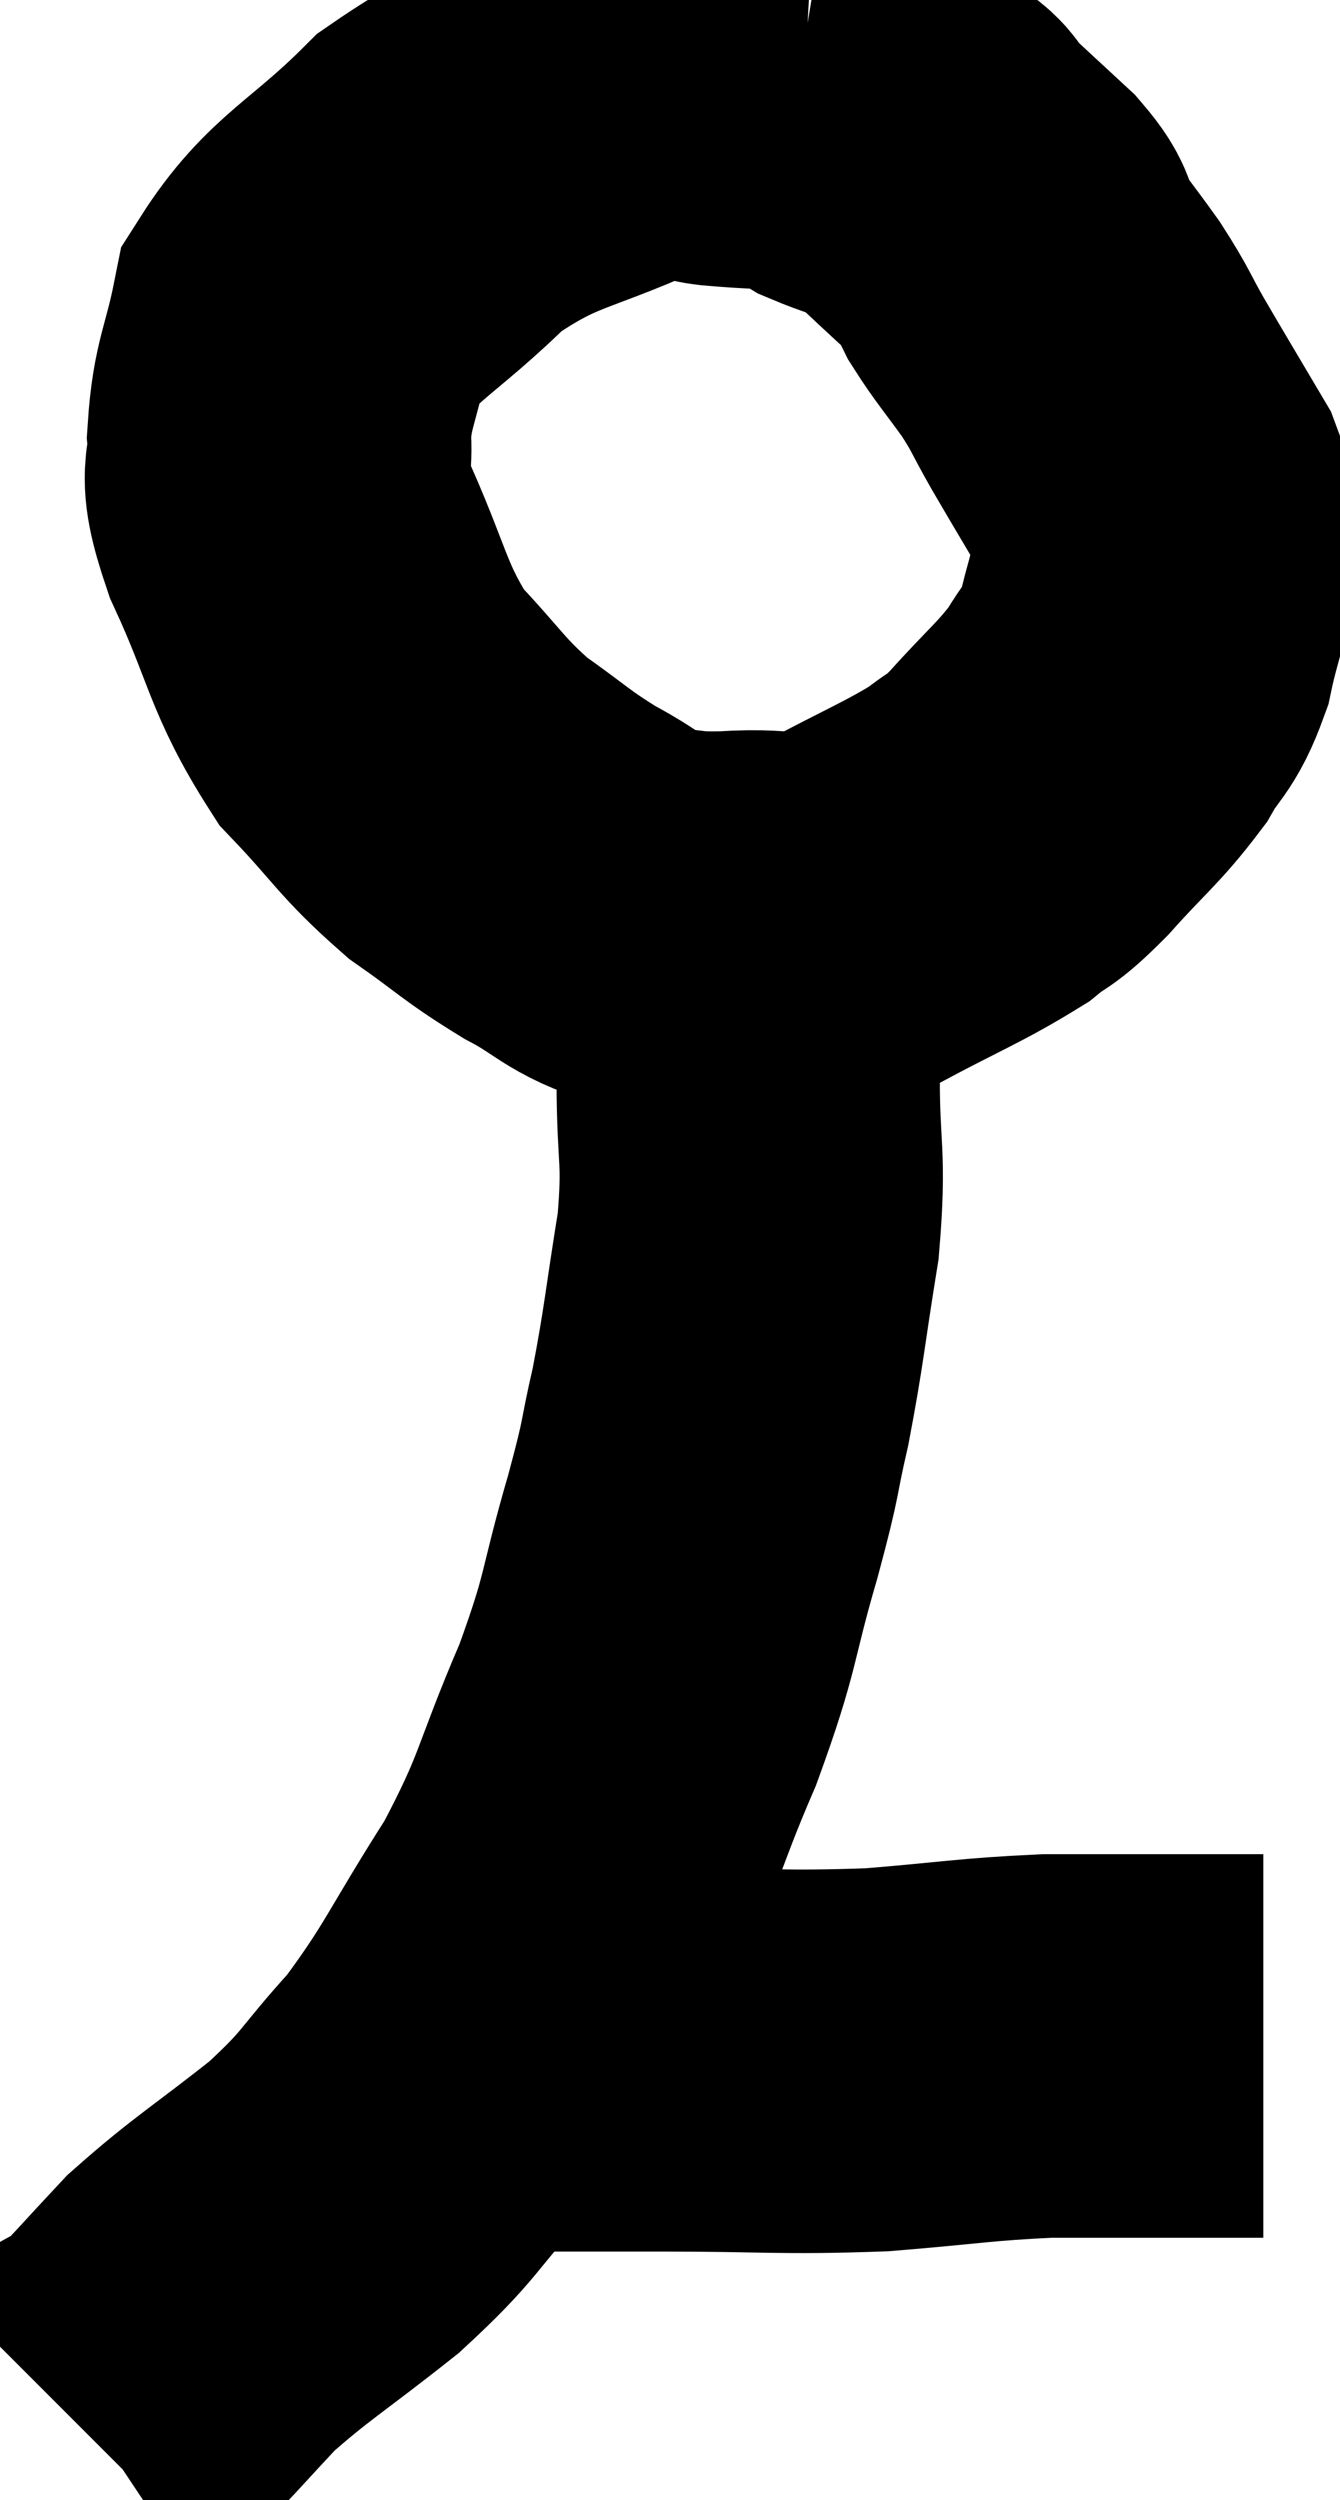 <svg xmlns="http://www.w3.org/2000/svg" viewBox="11.36 3.569 17.48 32.591" width="17.48" height="32.591"><path d="M 21.84 4.86 C 21.3 4.83, 21.285 4.845, 20.76 4.8 C 20.25 4.74, 20.655 4.395, 19.74 4.68 C 18.42 5.31, 18.21 5.175, 17.1 5.94 C 16.2 6.84, 15.825 6.915, 15.3 7.74 C 15.15 8.49, 15.045 8.565, 15 9.24 C 15.06 9.84, 14.82 9.555, 15.12 10.44 C 15.66 11.61, 15.615 11.865, 16.2 12.78 C 16.83 13.44, 16.845 13.56, 17.46 14.1 C 18.06 14.52, 18.075 14.58, 18.66 14.94 C 19.23 15.24, 19.245 15.375, 19.8 15.54 C 20.34 15.57, 20.22 15.615, 20.88 15.6 C 21.66 15.54, 21.63 15.735, 22.44 15.48 C 23.28 15.03, 23.535 14.94, 24.12 14.58 C 24.45 14.31, 24.36 14.46, 24.78 14.04 C 25.29 13.47, 25.425 13.395, 25.8 12.9 C 26.04 12.48, 26.1 12.555, 26.28 12.06 C 26.4 11.49, 26.475 11.43, 26.52 10.92 C 26.49 10.47, 26.67 10.575, 26.46 10.02 C 26.07 9.36, 25.995 9.24, 25.68 8.7 C 25.44 8.28, 25.47 8.28, 25.2 7.86 C 24.9 7.44, 24.81 7.35, 24.6 7.02 C 24.48 6.78, 24.63 6.855, 24.36 6.54 C 23.94 6.15, 23.805 6.03, 23.52 5.76 C 23.37 5.61, 23.505 5.61, 23.22 5.46 C 22.8 5.31, 22.665 5.28, 22.38 5.16 C 22.23 5.07, 22.245 5.04, 22.08 4.98 C 21.9 4.95, 21.81 4.935, 21.72 4.92 L 21.72 4.92" fill="none" stroke="black" stroke-width="5"></path><path d="M 20.82 15.3 C 20.97 15.81, 21.045 15.735, 21.12 16.32 C 21.12 16.98, 21.12 16.8, 21.12 17.64 C 21.12 18.66, 21.21 18.615, 21.12 19.68 C 20.94 20.79, 20.94 20.955, 20.76 21.9 C 20.58 22.68, 20.67 22.455, 20.4 23.46 C 20.04 24.69, 20.145 24.645, 19.68 25.92 C 19.11 27.24, 19.2 27.315, 18.54 28.56 C 17.79 29.73, 17.745 29.955, 17.04 30.9 C 16.38 31.62, 16.485 31.635, 15.72 32.34 C 14.85 33.03, 14.64 33.135, 13.98 33.72 C 13.53 34.2, 13.35 34.41, 13.08 34.68 C 12.99 34.74, 13.05 34.71, 12.9 34.8 C 12.69 34.92, 12.615 34.95, 12.48 35.04 L 12.36 35.16" fill="none" stroke="black" stroke-width="5"></path><path d="M 18.42 30.42 C 19.2 30.42, 18.885 30.42, 19.98 30.42 C 21.39 30.42, 21.54 30.465, 22.8 30.42 C 23.91 30.33, 24.06 30.285, 25.02 30.24 C 25.83 30.24, 26.04 30.24, 26.64 30.24 C 27.03 30.24, 27.15 30.24, 27.42 30.24 C 27.57 30.24, 27.615 30.24, 27.72 30.24 L 27.84 30.24" fill="none" stroke="black" stroke-width="5"></path></svg>